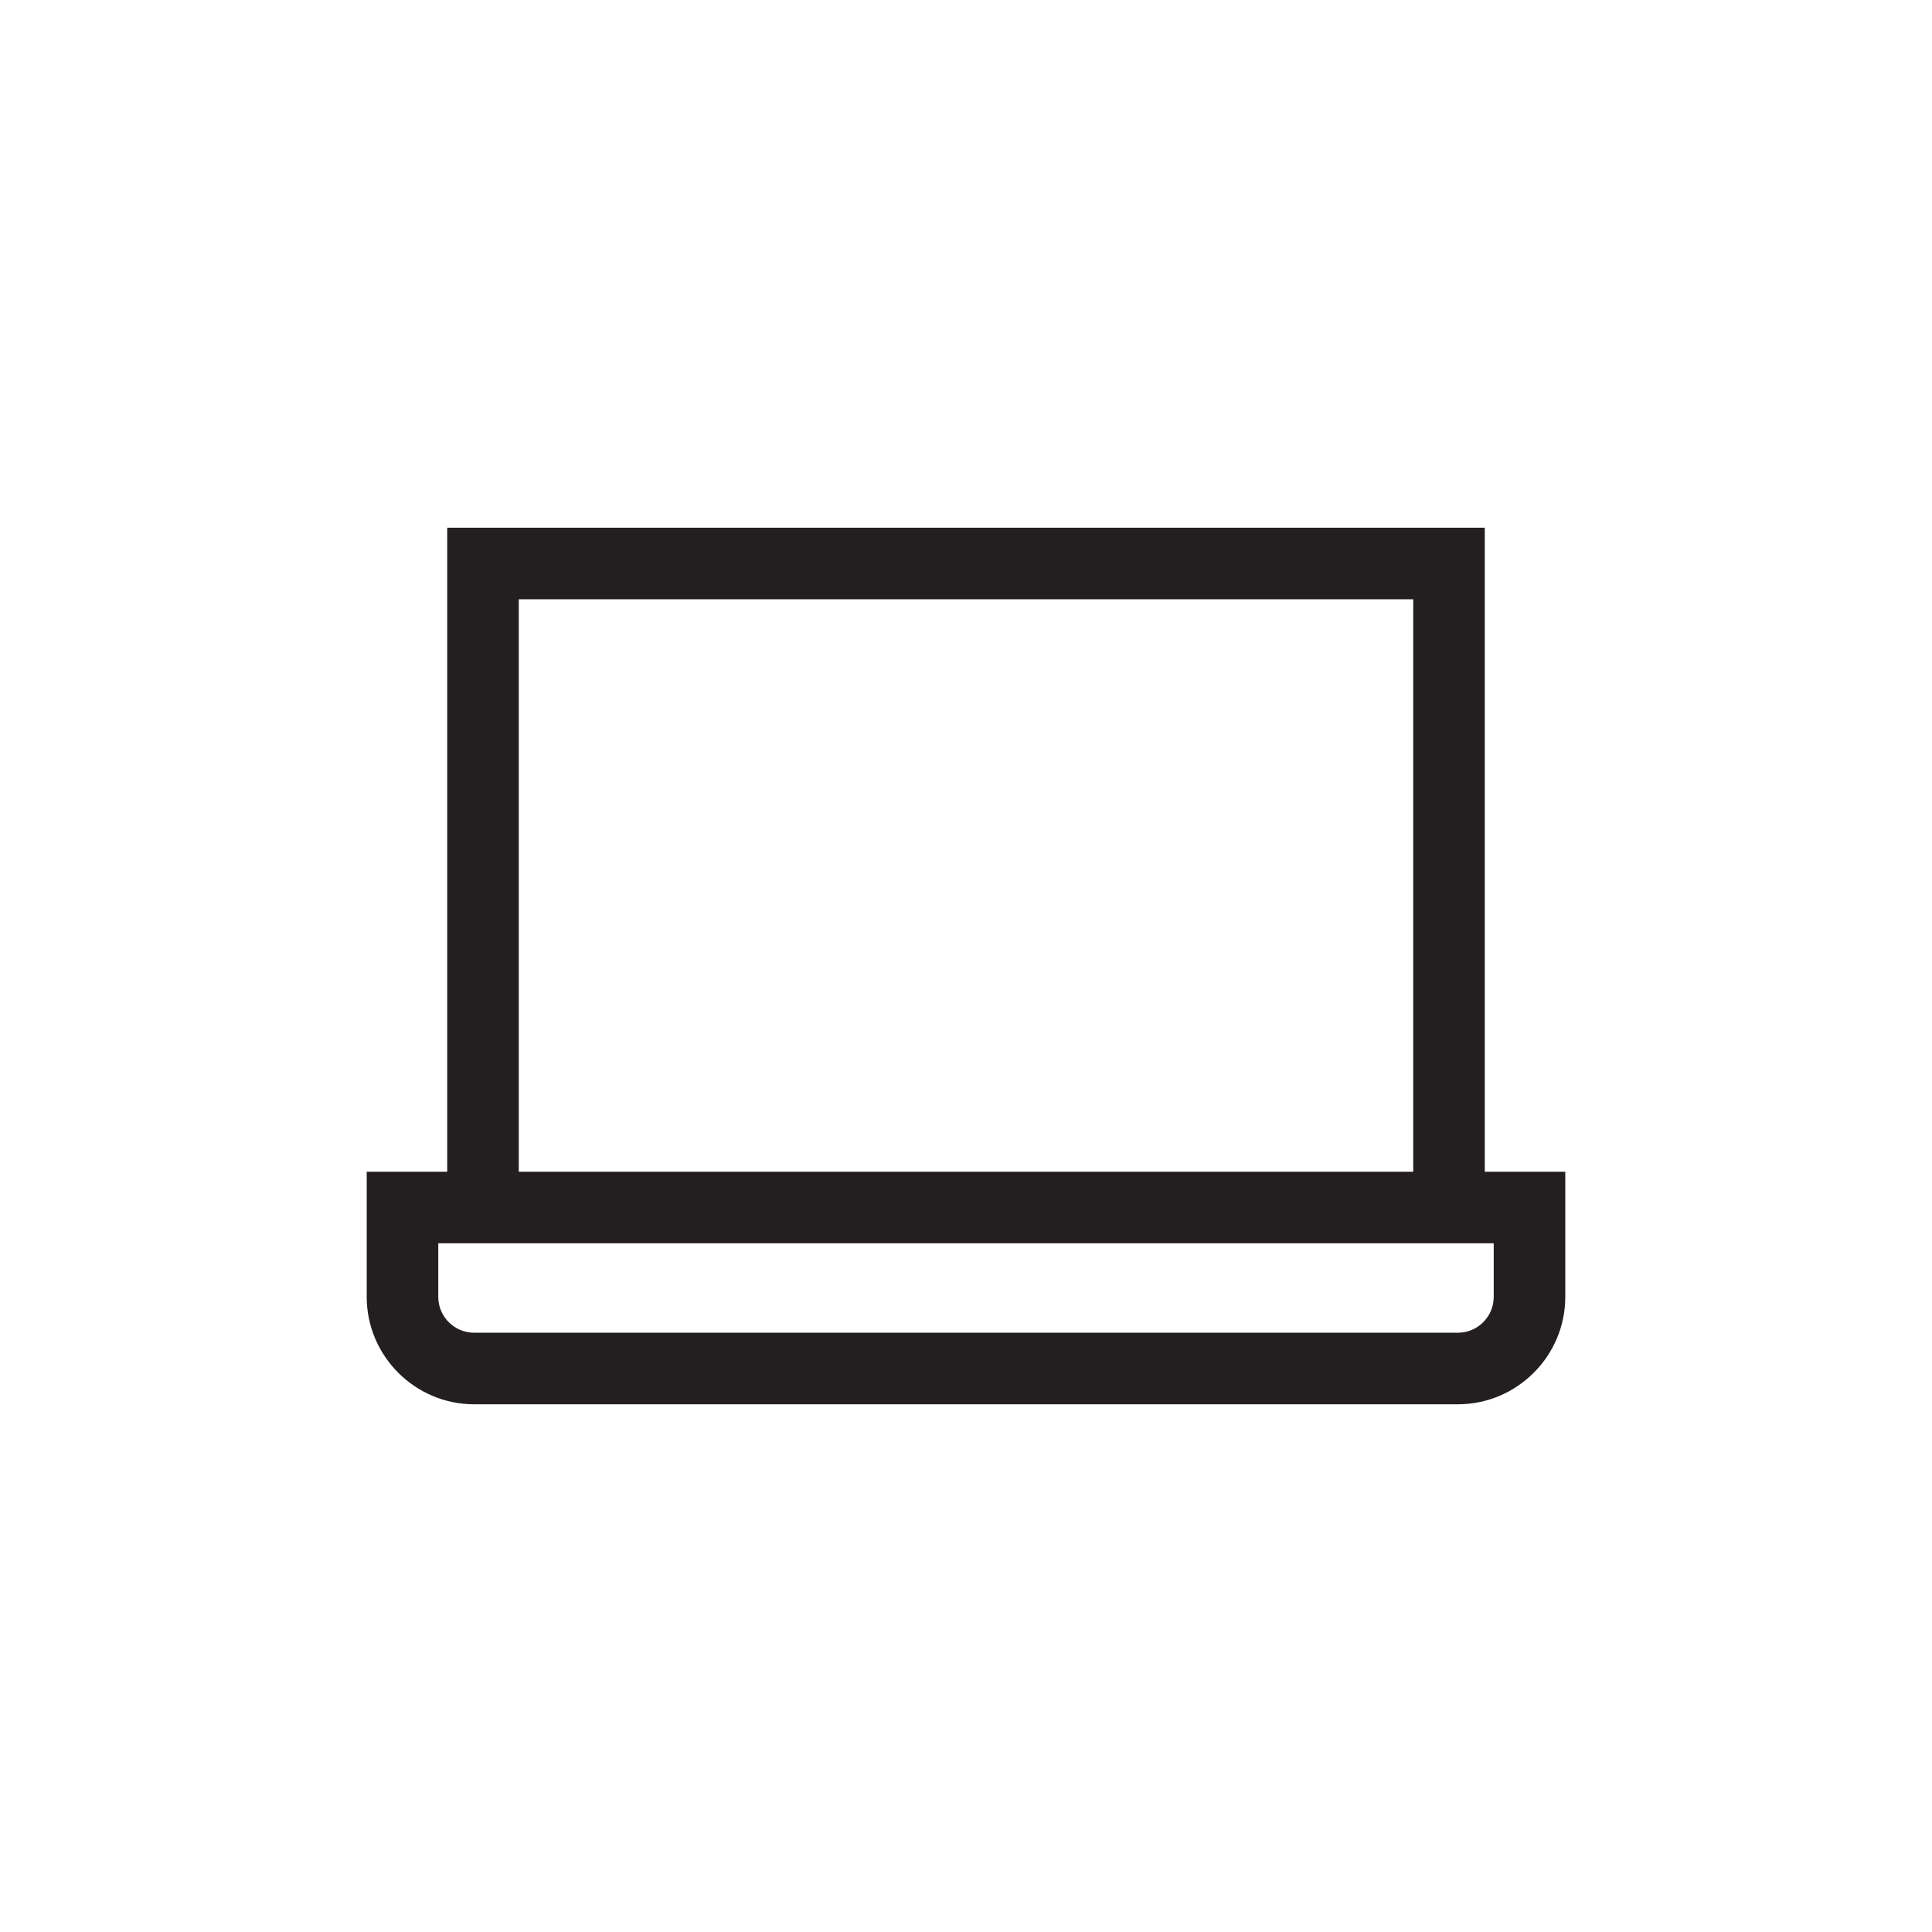 <svg xmlns="http://www.w3.org/2000/svg" xml:space="preserve" style="enable-background:new 0 0 216 216" viewBox="0 0 216 216"><path d="M166 131V59H50v72h-9v14c0 6.6 5.4 12 12 12h110c6.6 0 12-5.4 12-12v-14h-9zM58 67h100v64H58V67zm109 78c0 2.2-1.8 4-4 4H53c-2.2 0-4-1.8-4-4v-6h118v6z" style="fill:#231f20"/></svg>